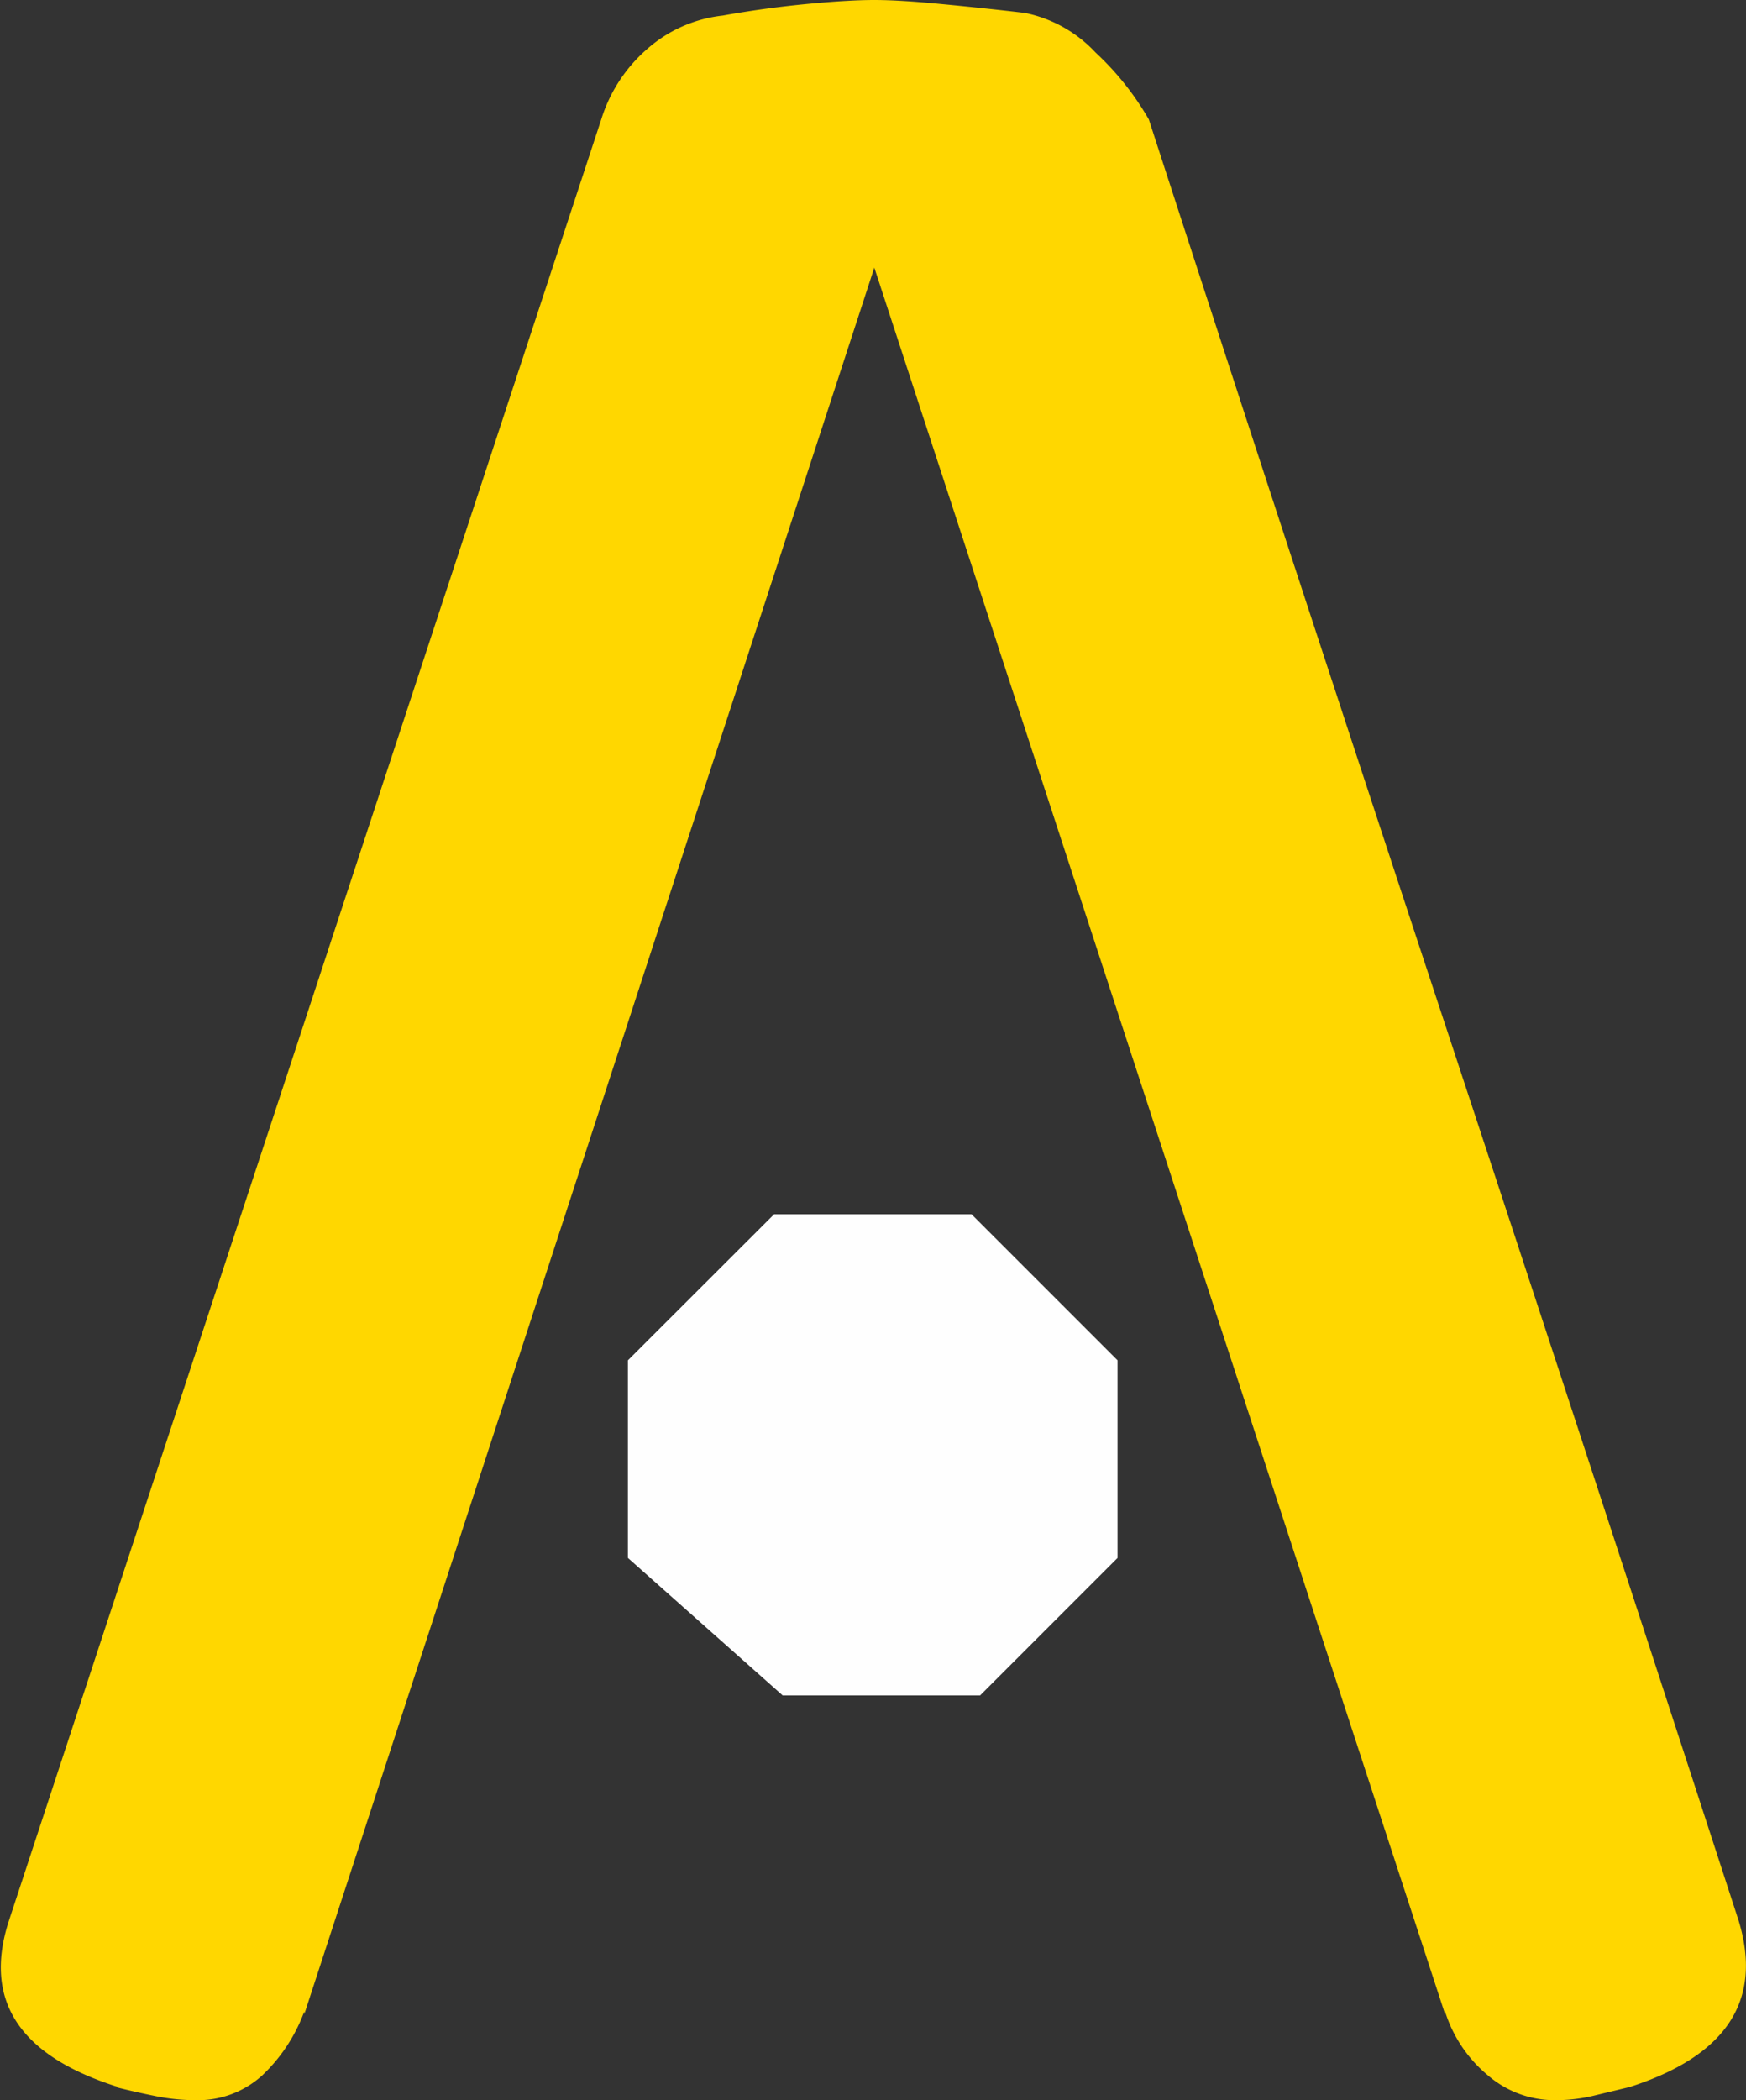 <svg xmlns="http://www.w3.org/2000/svg" viewBox="0 0 99.85 120.07"><rect x="0" y="0" width="99.85" height="120.07" fill="#333333" stroke="none"/><defs><style>.cls-1{fill:gold;}.cls-2{fill:#fefefe;}</style></defs><title>logo_fond_noir</title><g id="Calque_2" data-name="Calque 2"><g id="Calque_1-2" data-name="Calque 1"><path class="cls-1" d="M50,15.3,17.4,115.16V115A9.55,9.55,0,0,1,15,118.65a5.45,5.45,0,0,1-3.79,1.42,11.57,11.57,0,0,1-2.3-.23c-.74-.15-1.51-.32-2.3-.52h.15q-8.48-2.67-6.25-9.51l33.88-103a8.76,8.76,0,0,1,2.61-4A7.82,7.82,0,0,1,41.33.89C43,.59,44.65.37,46.23.22S49.06,0,50,0s2.13.07,3.71.22,3.22.32,4.91.52A7.59,7.59,0,0,1,62.65,3,16.3,16.3,0,0,1,65.7,6.83Q74,32.4,82.56,58.32t16.87,51.49q2.08,6.84-6.24,9.51l-2.16.52a9.45,9.45,0,0,1-2.15.23,5.82,5.82,0,0,1-3.79-1.42A7.74,7.74,0,0,1,82.64,115v.15ZM61.09,83.06A11.42,11.42,0,0,1,49.65,94.51a10.8,10.8,0,0,1-8-3.35,11.68,11.68,0,0,1,0-16.19,10.8,10.8,0,0,1,8-3.35A11.42,11.42,0,0,1,61.09,83.06Z"/><polygon class="cls-2" points="35.91 77.77 44.27 69.42 55.56 69.42 63.91 77.77 63.91 89.07 56.05 96.93 44.76 96.93 35.91 89.07 35.91 77.77"/></g></g></svg>
